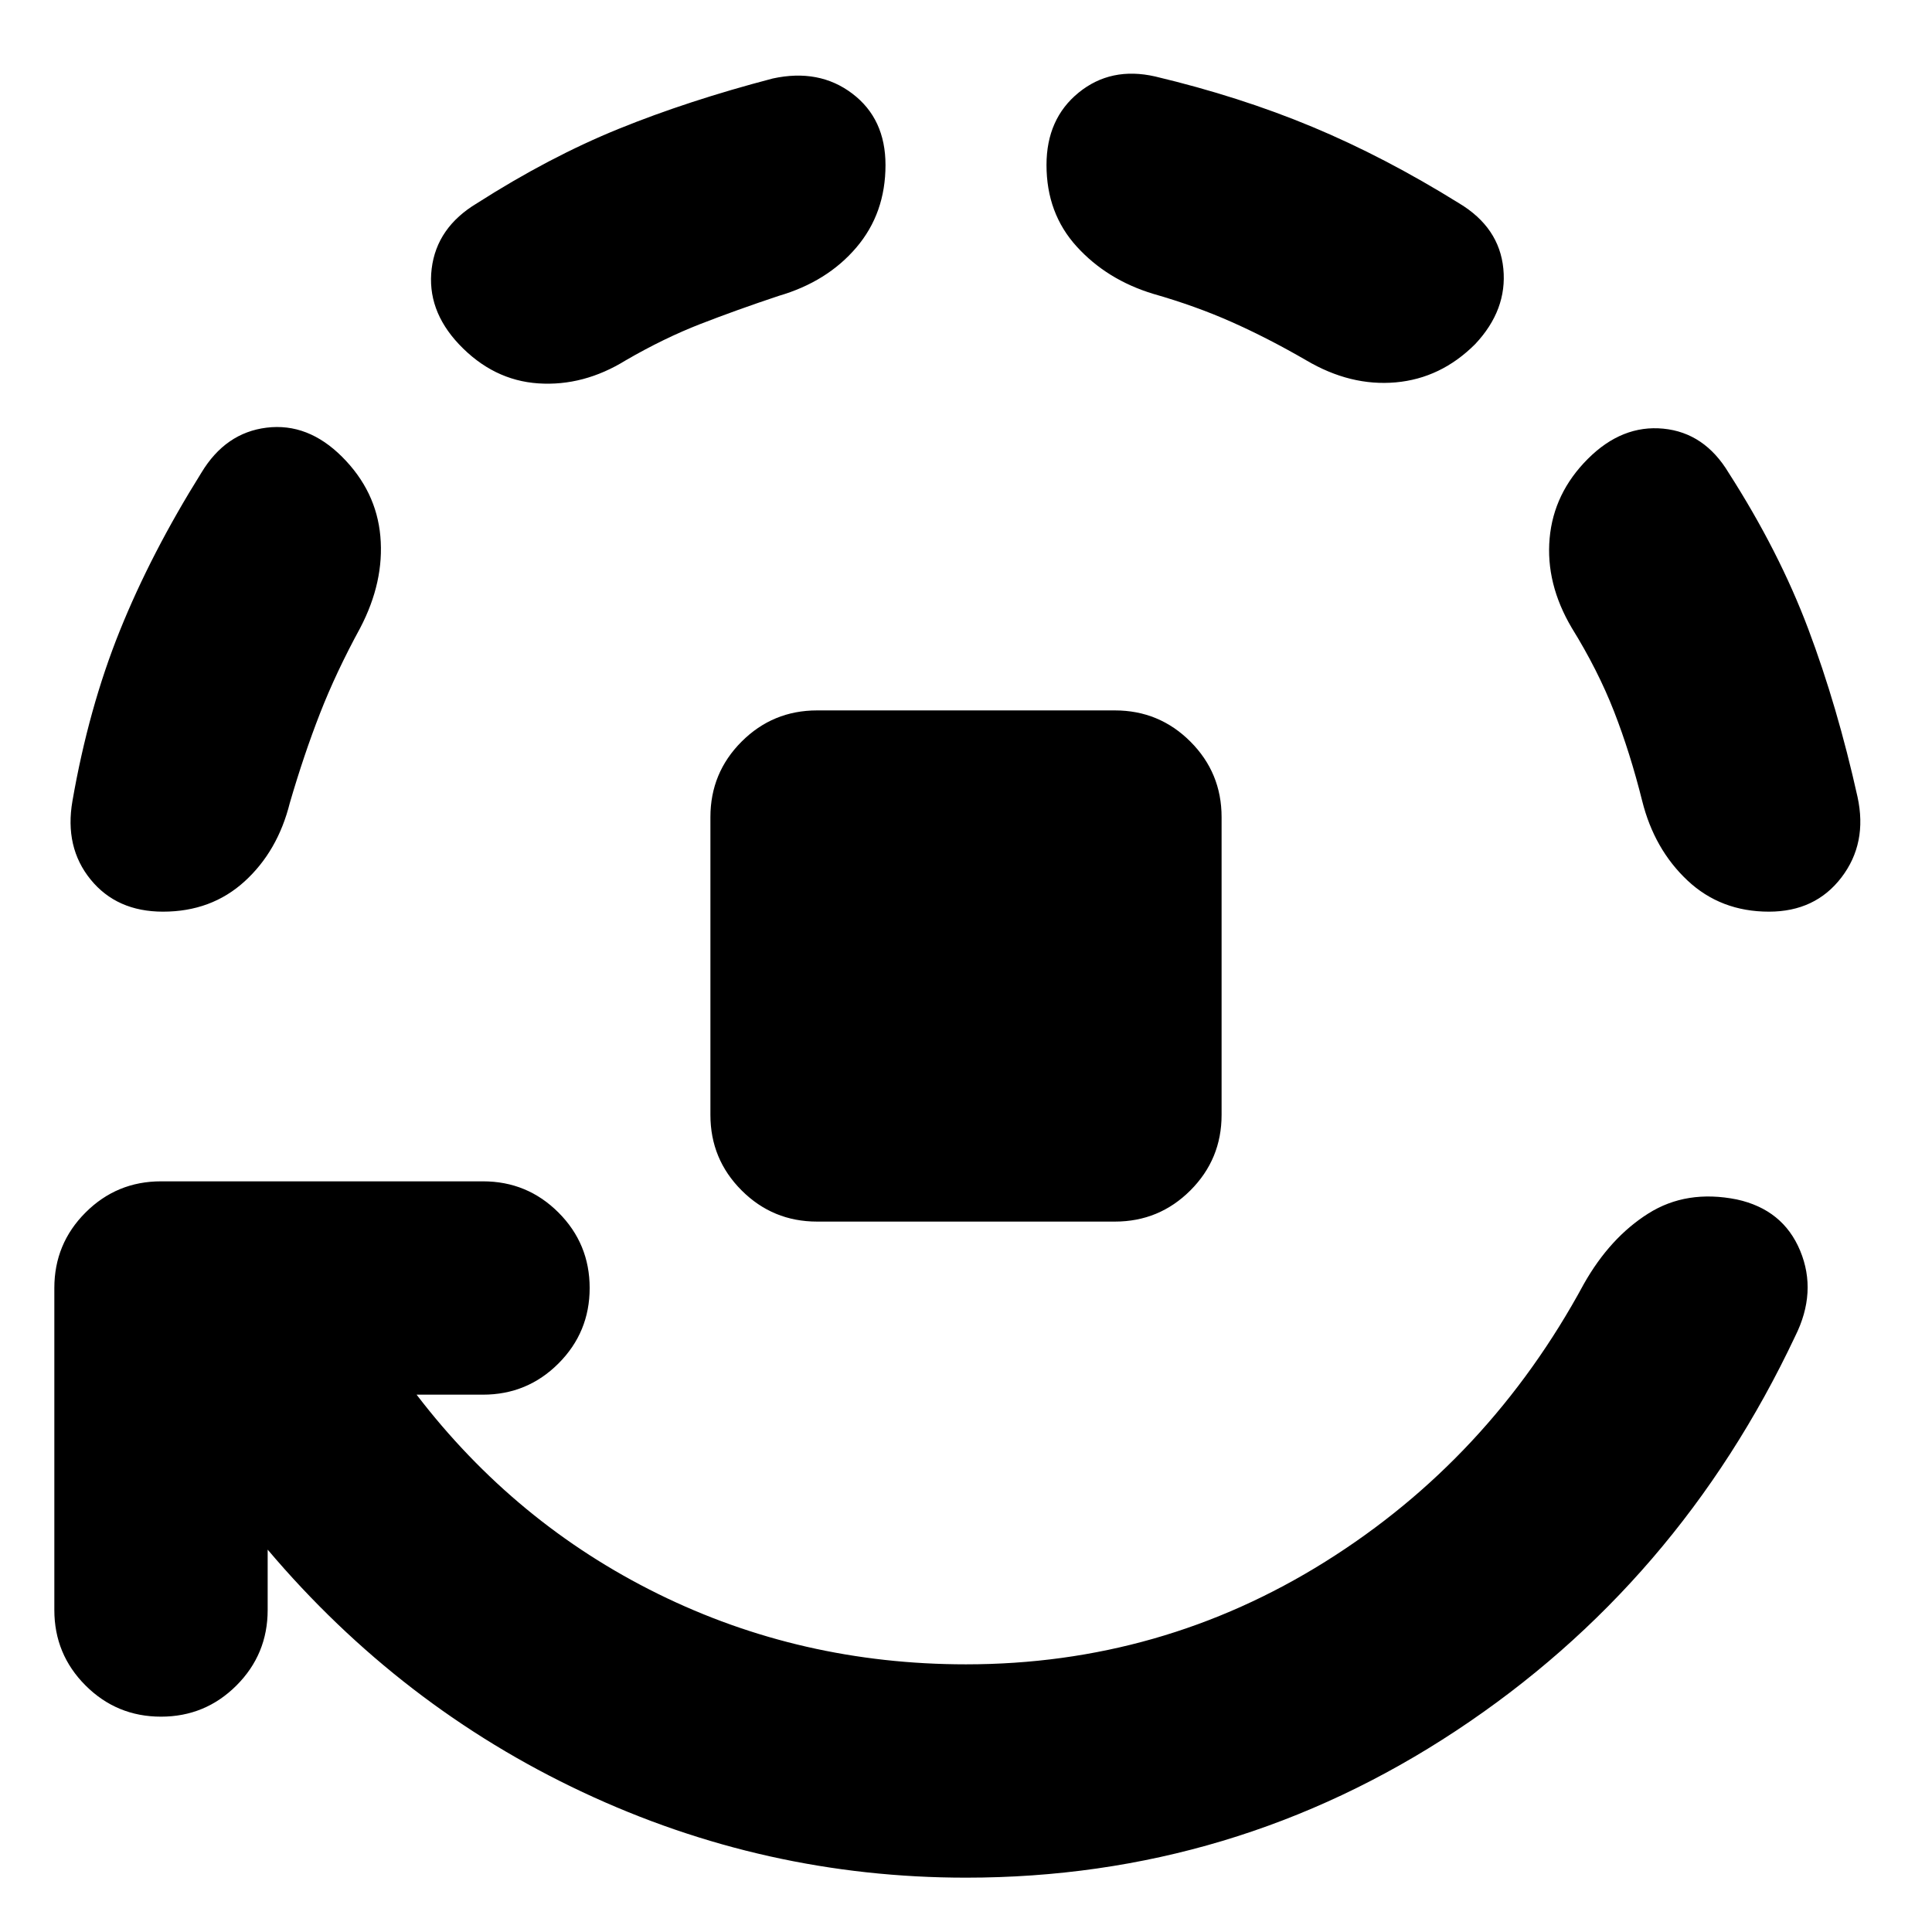 <svg xmlns="http://www.w3.org/2000/svg" height="24" viewBox="0 -960 960 960" width="24"><path d="M406-353q-22 0-37.5-15.5T353-406v-148q0-22 15.5-37.5T406-607h148q22 0 37.5 15.5T607-554v148q0 22-15.5 37.5T554-353H406ZM133-190v30q0 22-15.5 37.5T80-107q-22 0-37.5-15.5T27-160v-160q0-22 15.5-37.5T80-373h160q22 0 37.5 15.5T293-320q0 22-15.5 37.5T240-267h-33q49 64 120 99t153 35q97 0 178.5-51T787-322q13-23 32-35t44-7q23 5 31.5 25.5T892-296q-58 123-168.5 196T480-27q-100 0-190.5-42.5T133-190ZM81-507q-23 0-36-16t-9-39q8-46 23.5-84.5T100-725q12-20 32.5-22.5T170-733q17 17 19 39.5T179-648q-12 22-20 42.5T144-561q-6 24-22.5 39T81-507Zm359-371q0 24-14.5 41T387-813q-21 7-39 14t-37 18q-21 13-43.5 11.5T228-789q-16-17-13.5-37.5T237-859q36-23 70.5-37t76.5-25q23-5 39.5 7.5T440-878Zm293 89q-17 17-39.5 19T649-781q-19-11-37-19t-39-14q-23-7-38-23.5T520-878q0-23 16-36t38-8q42 10 78 25t73 38q20 12 22 32.5T733-789Zm146 282q-24 0-40.5-15.5T816-562q-6-24-14-44.5T781-648q-13-22-11-44.5t19-39.5q17-17 37.5-15t32.5 22q25 39 39.5 77.5T923-564q5 23-8 40t-36 17Z"/></svg>